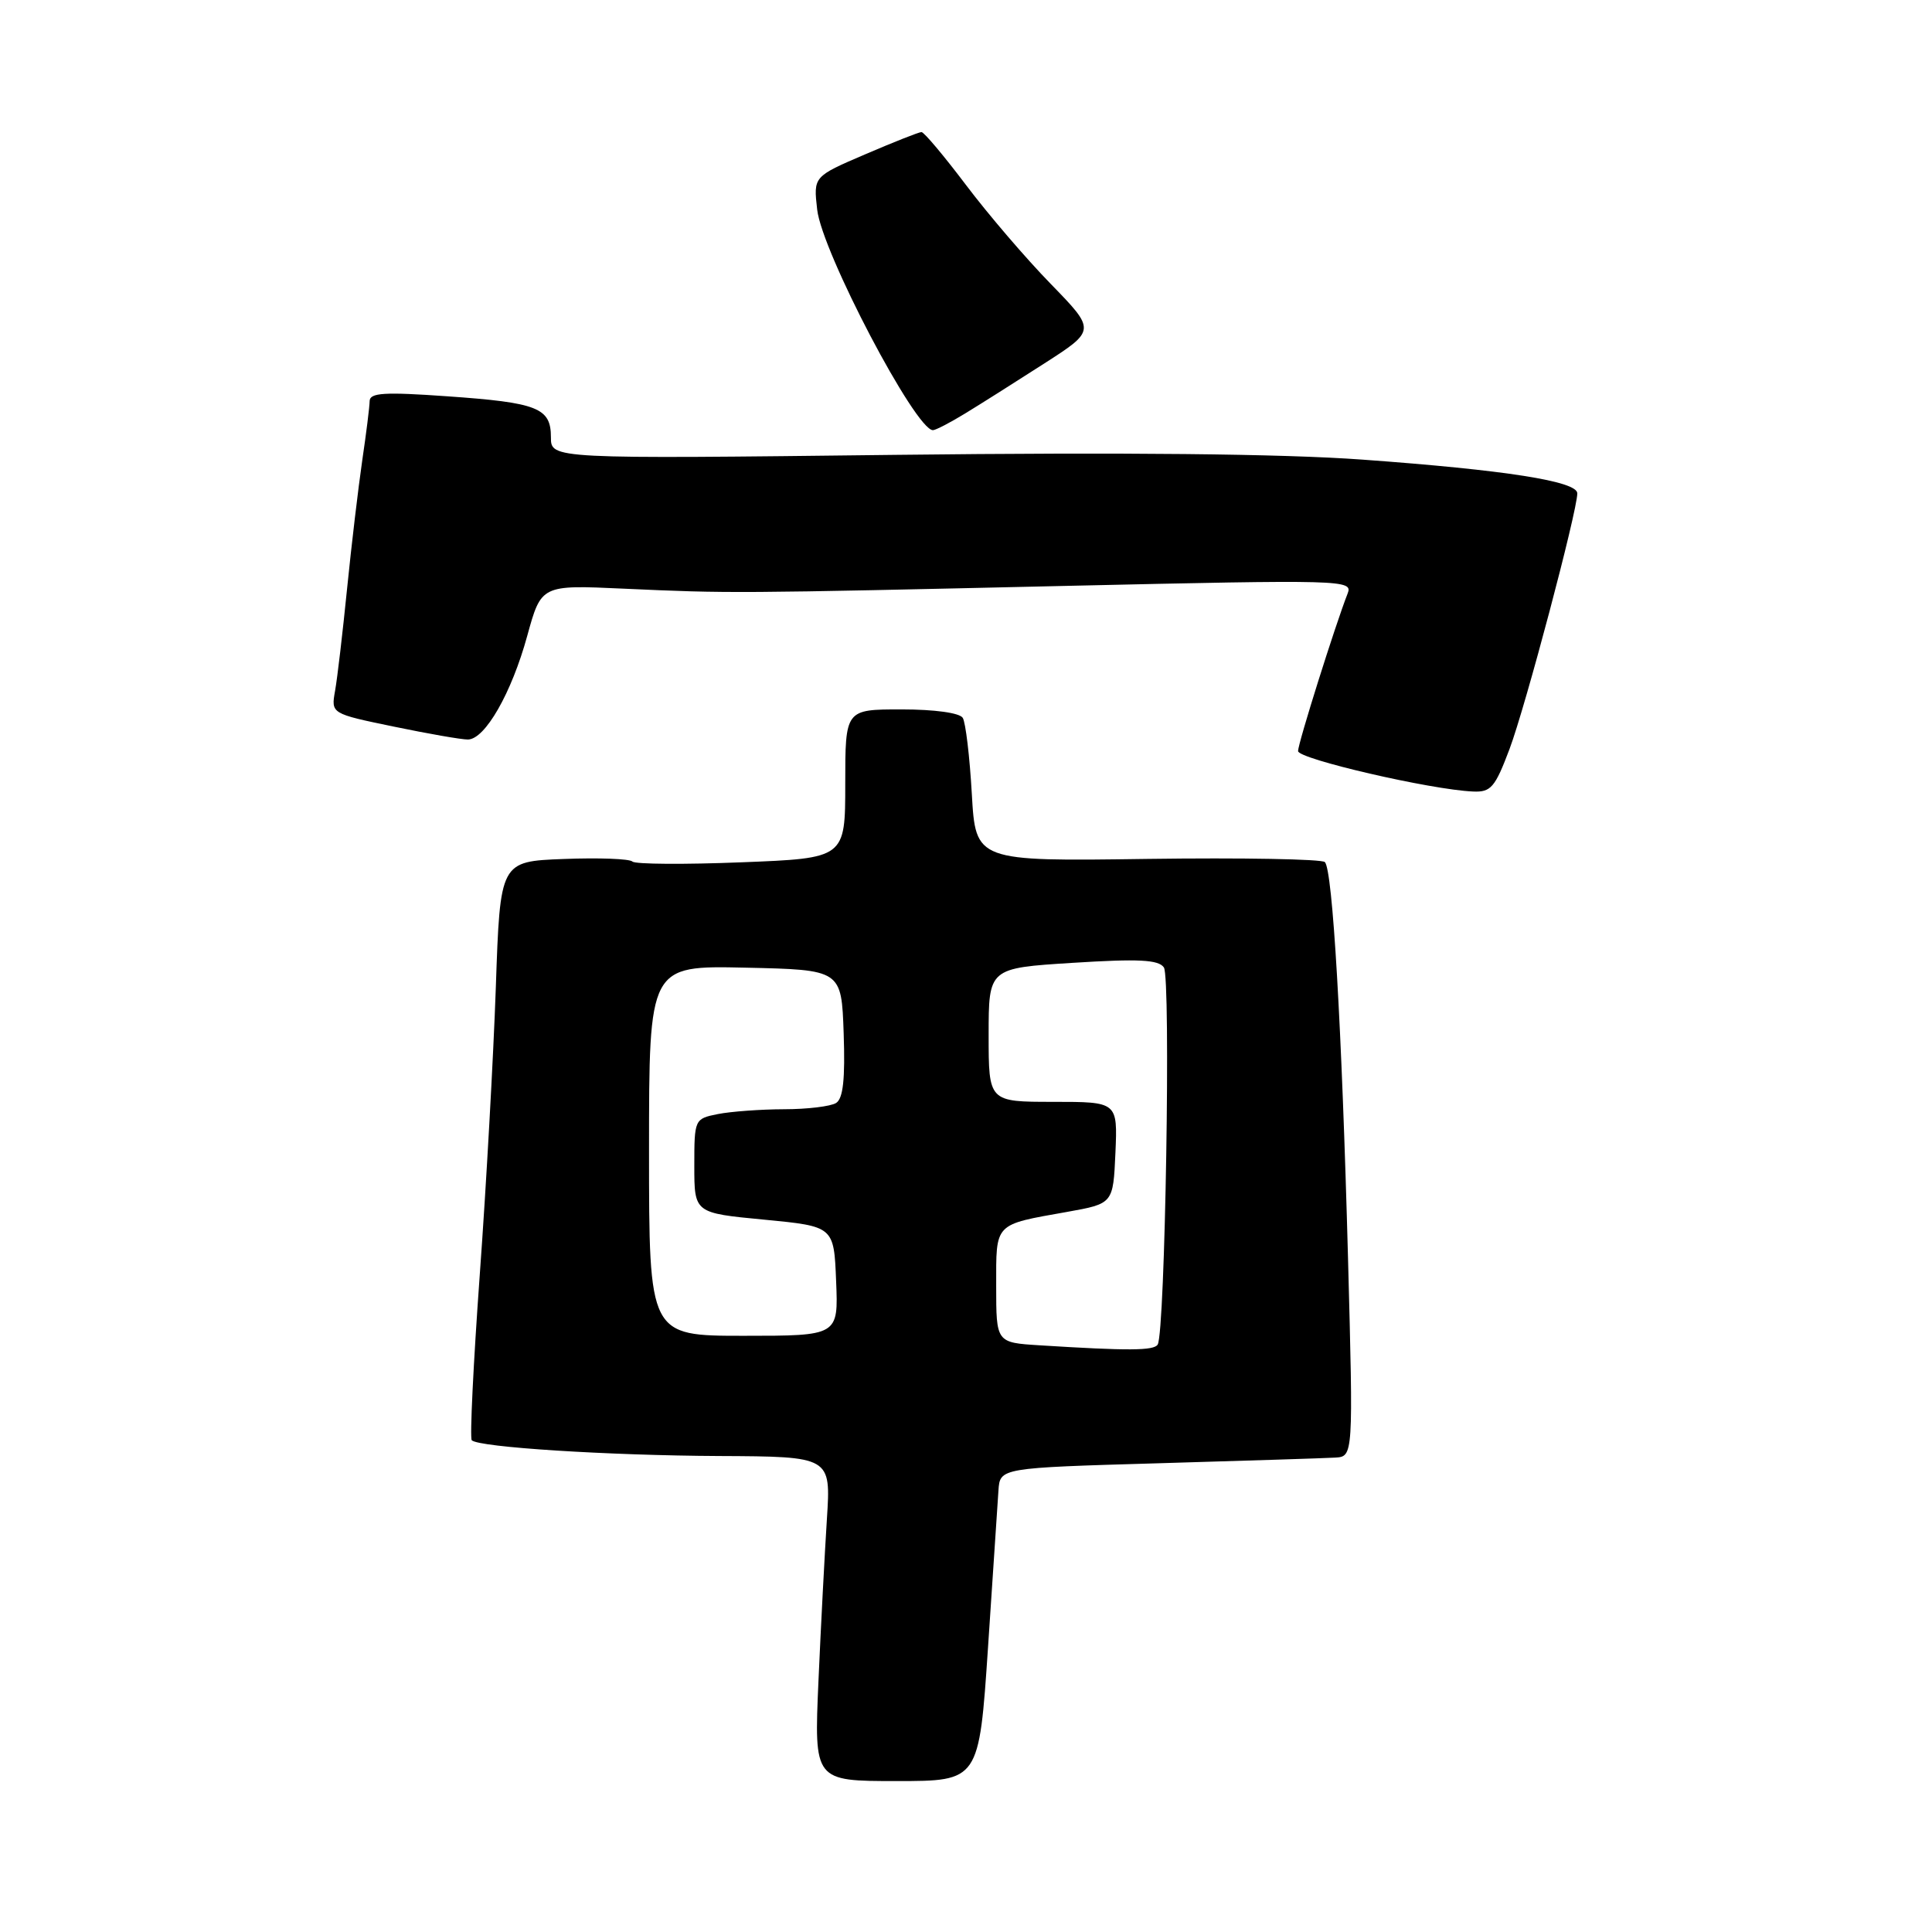 <?xml version="1.0" encoding="UTF-8" standalone="no"?>
<!DOCTYPE svg PUBLIC "-//W3C//DTD SVG 1.1//EN" "http://www.w3.org/Graphics/SVG/1.1/DTD/svg11.dtd" >
<svg xmlns="http://www.w3.org/2000/svg" xmlns:xlink="http://www.w3.org/1999/xlink" version="1.1" viewBox="0 0 256 256">
 <g >
 <path fill="currentColor"
d=" M 130.92 218.25 C 131.57 208.49 132.20 199.15 132.30 197.50 C 132.50 194.50 132.50 194.50 153.50 193.89 C 165.05 193.55 175.58 193.22 176.91 193.14 C 179.32 193.00 179.32 193.00 178.62 166.75 C 177.79 135.85 176.58 115.25 175.55 114.23 C 175.15 113.83 164.57 113.64 152.05 113.81 C 129.28 114.13 129.28 114.13 128.77 105.18 C 128.49 100.26 127.95 95.73 127.57 95.12 C 127.16 94.46 123.85 94.00 119.44 94.00 C 112.00 94.00 112.00 94.00 112.00 103.86 C 112.00 113.72 112.00 113.72 98.25 114.26 C 90.69 114.56 84.19 114.52 83.80 114.16 C 83.42 113.79 79.32 113.64 74.69 113.82 C 66.27 114.14 66.27 114.14 65.70 130.82 C 65.38 139.99 64.43 157.14 63.57 168.93 C 62.72 180.71 62.24 190.57 62.51 190.84 C 63.43 191.77 80.59 192.86 95.30 192.93 C 110.10 193.00 110.10 193.00 109.57 201.25 C 109.28 205.79 108.77 215.46 108.45 222.75 C 107.87 236.00 107.87 236.00 118.80 236.00 C 129.73 236.00 129.73 236.00 130.92 218.25 Z  M 200.02 99.25 C 202.12 93.67 209.00 67.71 209.00 65.37 C 209.00 63.77 199.51 62.28 180.50 60.90 C 169.93 60.13 148.98 59.92 118.75 60.27 C 73.00 60.81 73.00 60.81 73.00 57.94 C 73.00 54.04 71.27 53.35 59.25 52.51 C 50.93 51.92 49.00 52.04 48.98 53.14 C 48.97 53.89 48.53 57.42 48.00 61.00 C 47.48 64.58 46.57 72.22 45.99 78.00 C 45.41 83.78 44.70 89.86 44.40 91.53 C 43.86 94.56 43.86 94.56 52.18 96.28 C 56.76 97.23 61.17 98.00 62.00 97.99 C 64.27 97.97 67.78 91.84 69.86 84.26 C 71.72 77.50 71.72 77.50 82.61 78.00 C 96.78 78.64 97.05 78.64 141.40 77.63 C 178.15 76.80 179.28 76.83 178.57 78.64 C 176.94 82.79 172.00 98.49 172.00 99.52 C 172.00 100.57 189.58 104.64 195.18 104.88 C 197.55 104.99 198.10 104.35 200.02 99.25 Z  M 127.88 54.79 C 129.87 53.58 134.58 50.60 138.36 48.17 C 145.21 43.77 145.21 43.77 139.24 37.63 C 135.95 34.26 130.89 28.35 127.99 24.50 C 125.08 20.65 122.44 17.50 122.10 17.50 C 121.77 17.50 118.41 18.83 114.64 20.45 C 107.78 23.39 107.78 23.39 108.28 27.77 C 108.91 33.38 121.31 57.00 123.62 57.00 C 123.97 57.00 125.89 56.01 127.88 54.79 Z  M 137.75 178.26 C 132.00 177.90 132.00 177.90 132.00 170.42 C 132.00 161.95 131.64 162.32 141.41 160.58 C 147.50 159.49 147.50 159.49 147.80 152.75 C 148.09 146.00 148.09 146.00 139.55 146.00 C 131.00 146.00 131.00 146.00 131.00 137.14 C 131.00 128.28 131.00 128.28 142.15 127.58 C 150.86 127.03 153.51 127.16 154.22 128.19 C 155.16 129.53 154.39 176.56 153.40 178.16 C 152.90 178.98 149.53 179.00 137.75 178.26 Z  M 86.00 152.47 C 86.00 127.94 86.00 127.94 98.75 128.22 C 111.50 128.50 111.50 128.50 111.79 136.91 C 112.00 142.97 111.72 145.56 110.79 146.15 C 110.08 146.60 106.97 146.98 103.87 146.98 C 100.78 146.99 96.84 147.28 95.12 147.62 C 92.03 148.24 92.00 148.30 92.00 154.49 C 92.00 160.73 92.00 160.73 101.25 161.61 C 110.50 162.50 110.50 162.50 110.79 169.75 C 111.09 177.00 111.09 177.00 98.54 177.00 C 86.00 177.00 86.00 177.00 86.00 152.47 Z "/>
</g>
</svg>